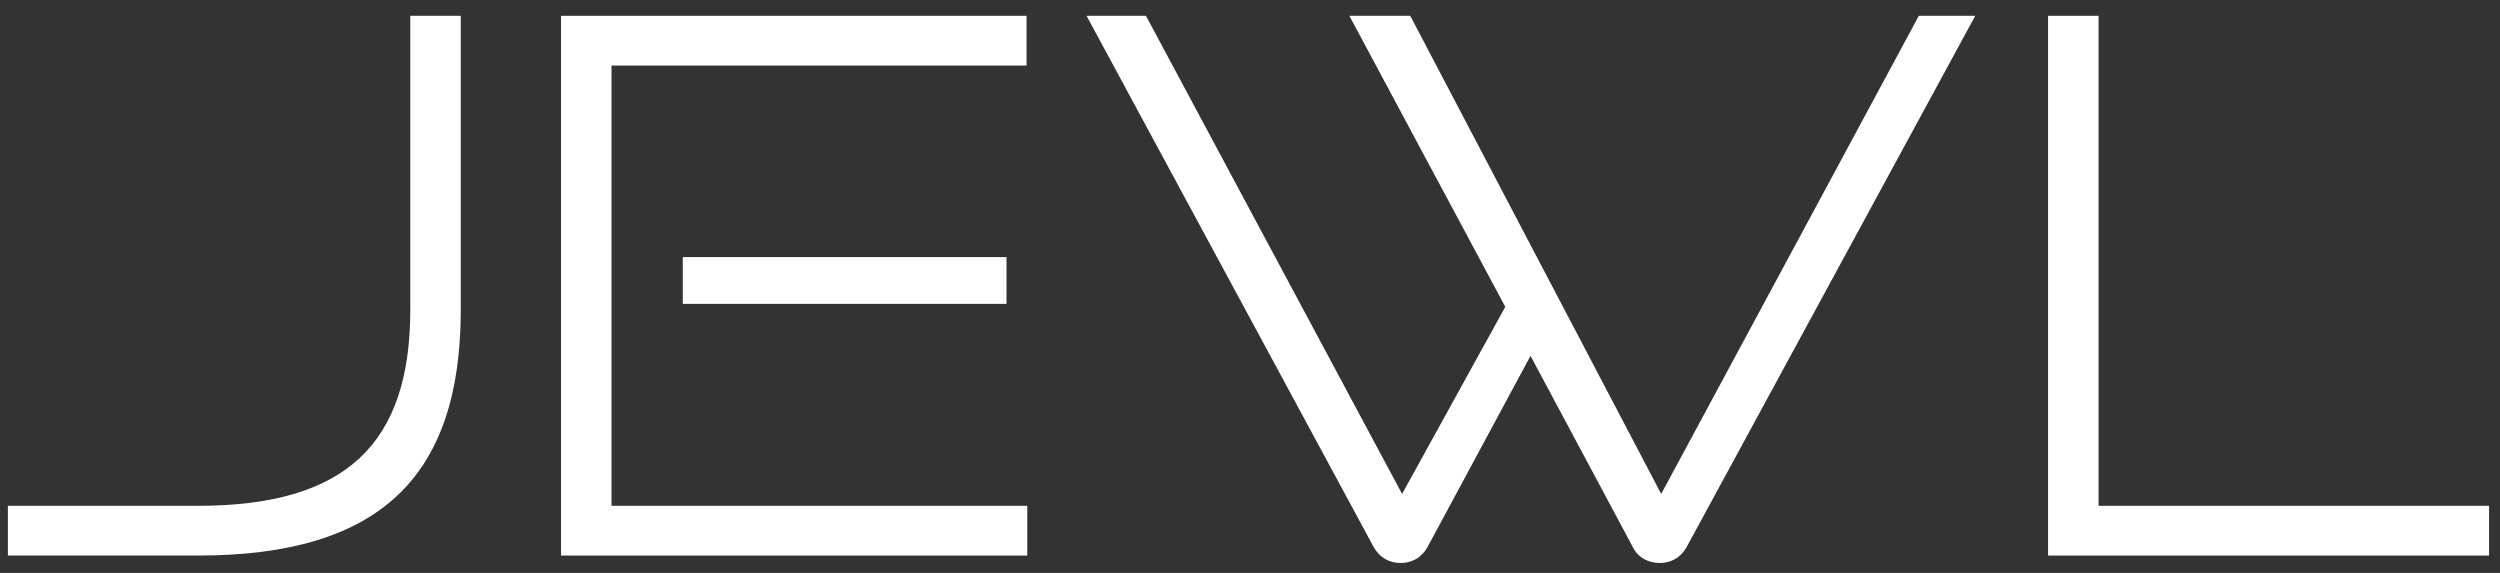 <svg xmlns="http://www.w3.org/2000/svg" width="144" height="33" viewBox="0 0 144 33" fill="none">
  <rect x="0" y="0" width="144" height="33" fill="#333333" stroke="none"/>
  <path d="M11.402 32C21.879 32 26.54 27.467 26.54 17.845V0.911H23.632V17.845C23.632 25.543 19.954 29.135 11.402 29.135H0.454V32H11.402Z" fill="white"/>
  <path d="M59.171 32V29.135H35.223V3.776H59.129V0.911H32.316V32H59.171ZM57.974 17.503V14.809H39.329V17.503H57.974Z" fill="white"/>
  <path d="M94.06 31.53C94.359 32.128 94.958 32.428 95.599 32.428C96.241 32.428 96.797 32.128 97.139 31.53L113.774 0.911H110.524L95.685 28.451L81.231 0.911H77.724L86.704 17.674L80.76 28.451L66.007 0.911H62.585L79.135 31.53C79.477 32.128 80.033 32.428 80.675 32.428C81.316 32.428 81.872 32.128 82.214 31.53L88.158 20.497L94.06 31.53Z" fill="white"/>
  <path d="M143.371 32V29.135H120.877V0.911H117.969V32H143.371Z" fill="white"/>
</svg>